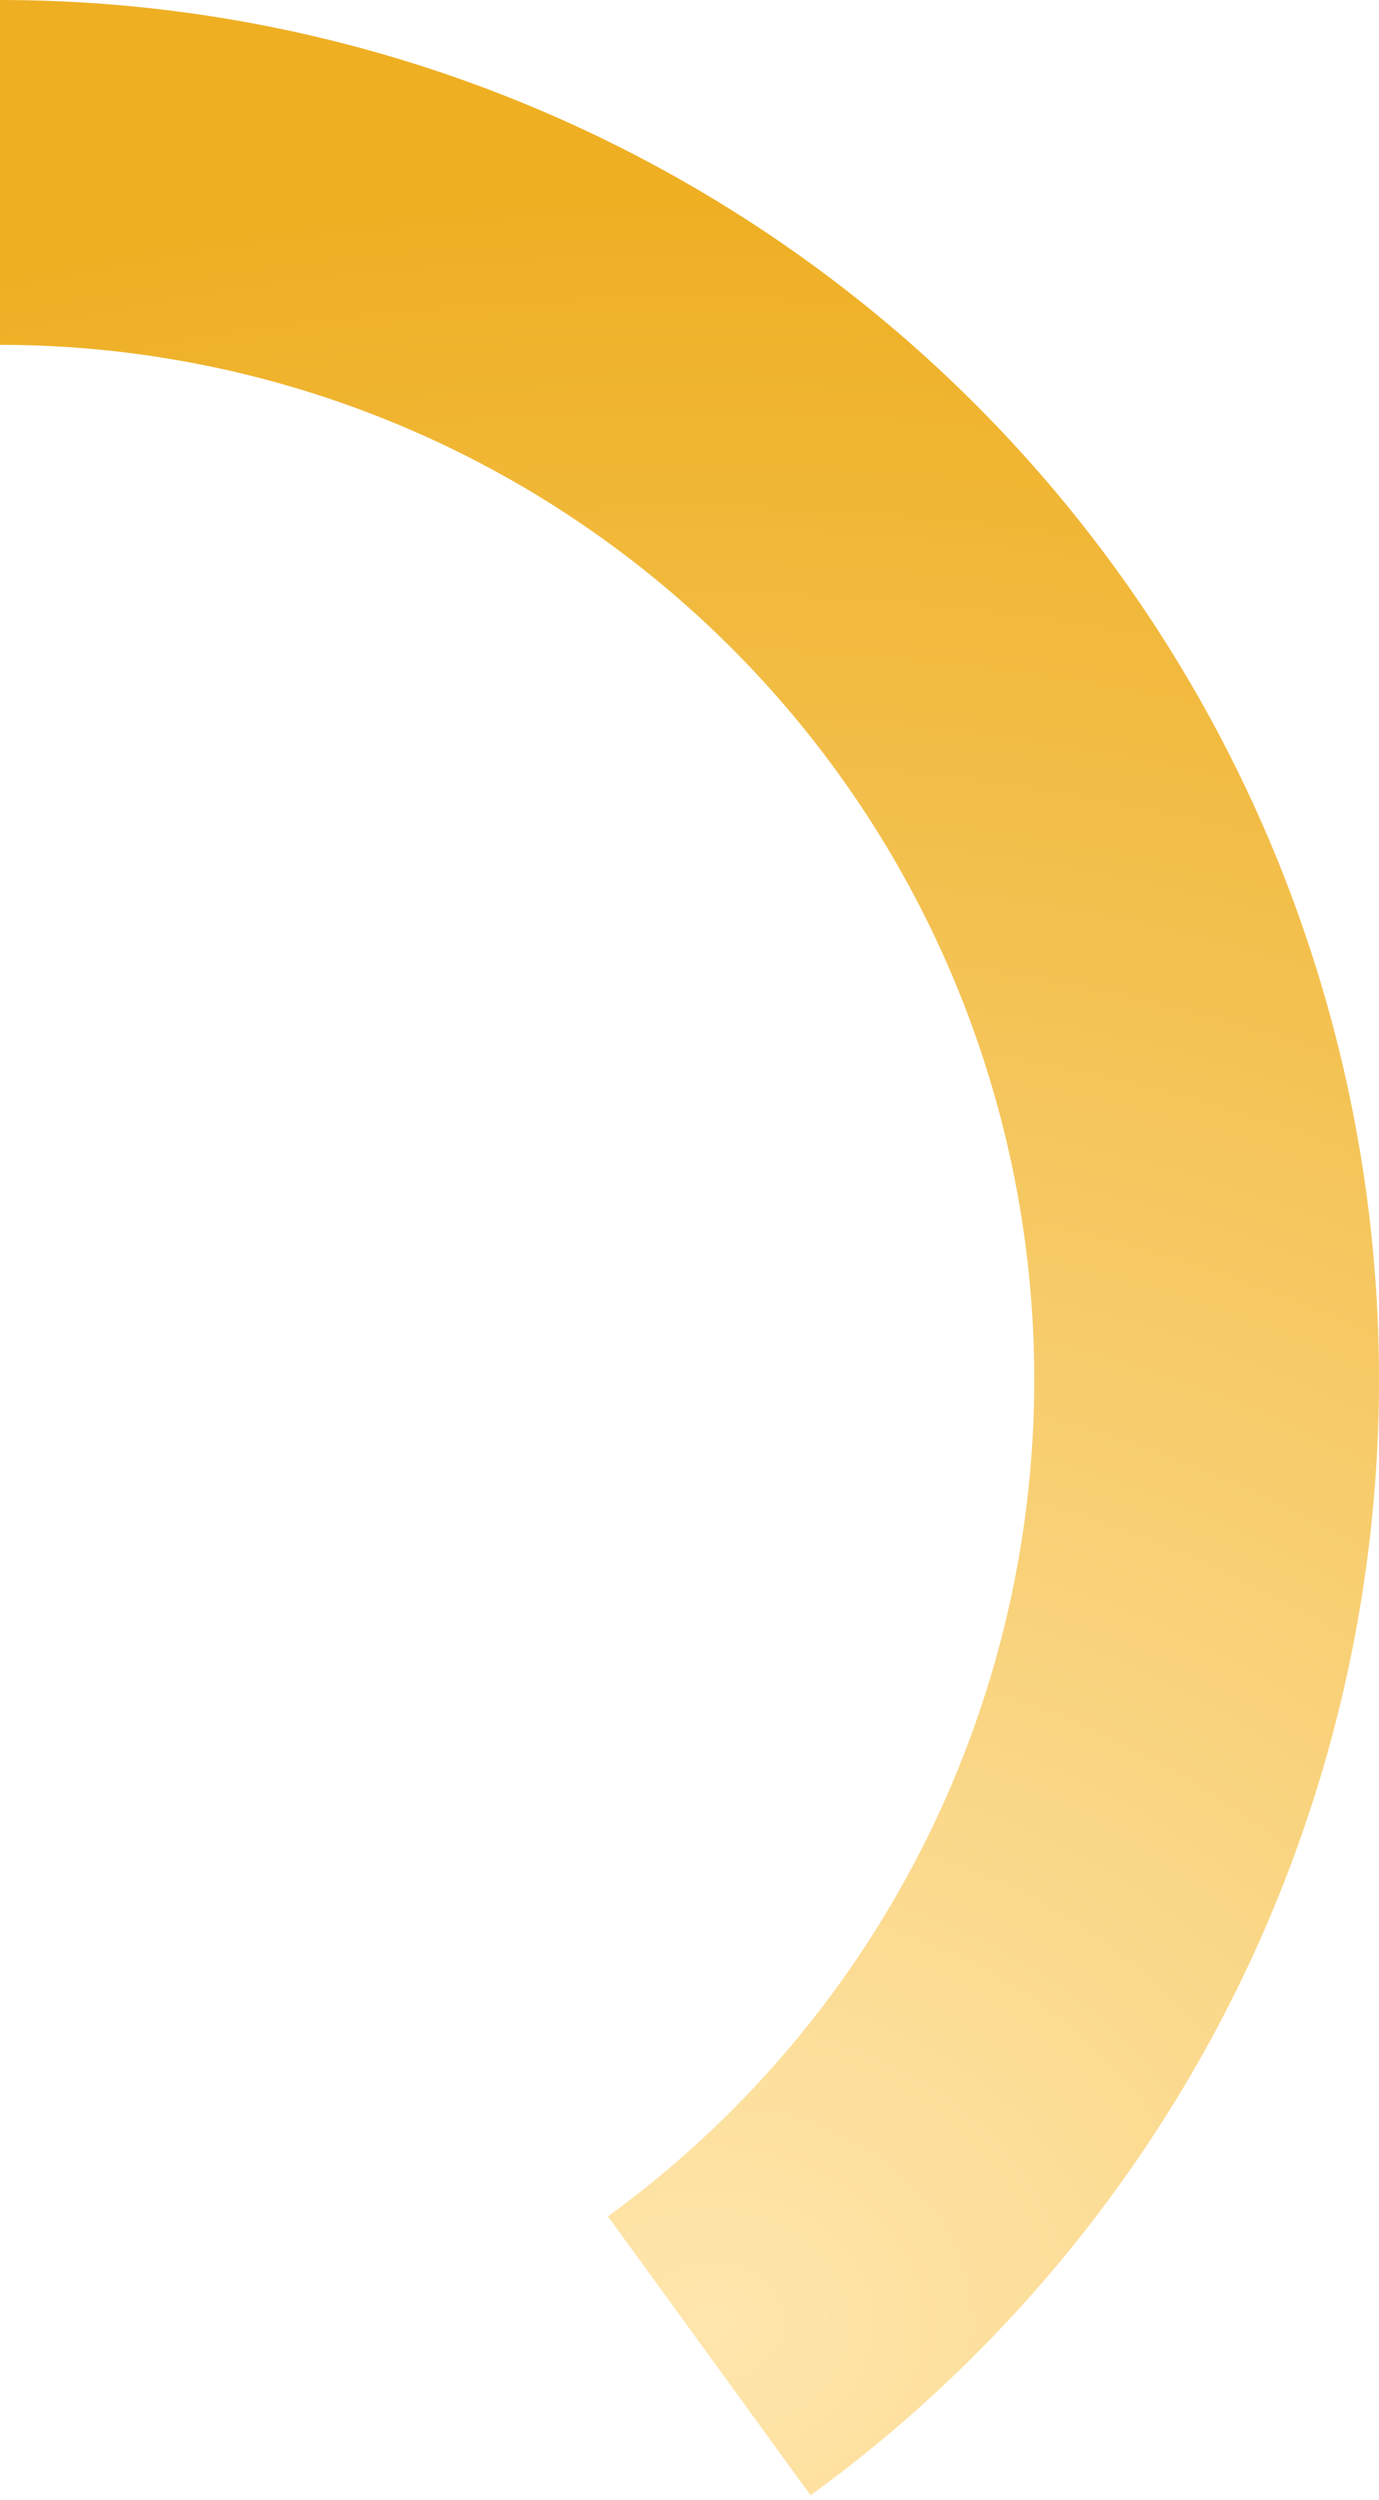 <svg width="64" height="116" viewBox="0 0 64 116" fill="none" xmlns="http://www.w3.org/2000/svg">
<path d="M0 8C11.826 8 23.349 11.744 32.916 18.695C42.483 25.646 49.605 35.448 53.259 46.695C56.914 57.942 56.914 70.058 53.259 81.305C49.605 92.552 42.483 102.354 32.916 109.305" stroke="url(#paint0_radial_126_230)" stroke-width="16"/>
<defs>
<radialGradient id="paint0_radial_126_230" cx="0" cy="0" r="1" gradientUnits="userSpaceOnUse" gradientTransform="translate(34.5 109) rotate(-87.732) scale(101.079 118.675)">
<stop stop-color="#FFE6AD"/>
<stop offset="1" stop-color="#EEAF23"/>
</radialGradient>
</defs>
</svg>

